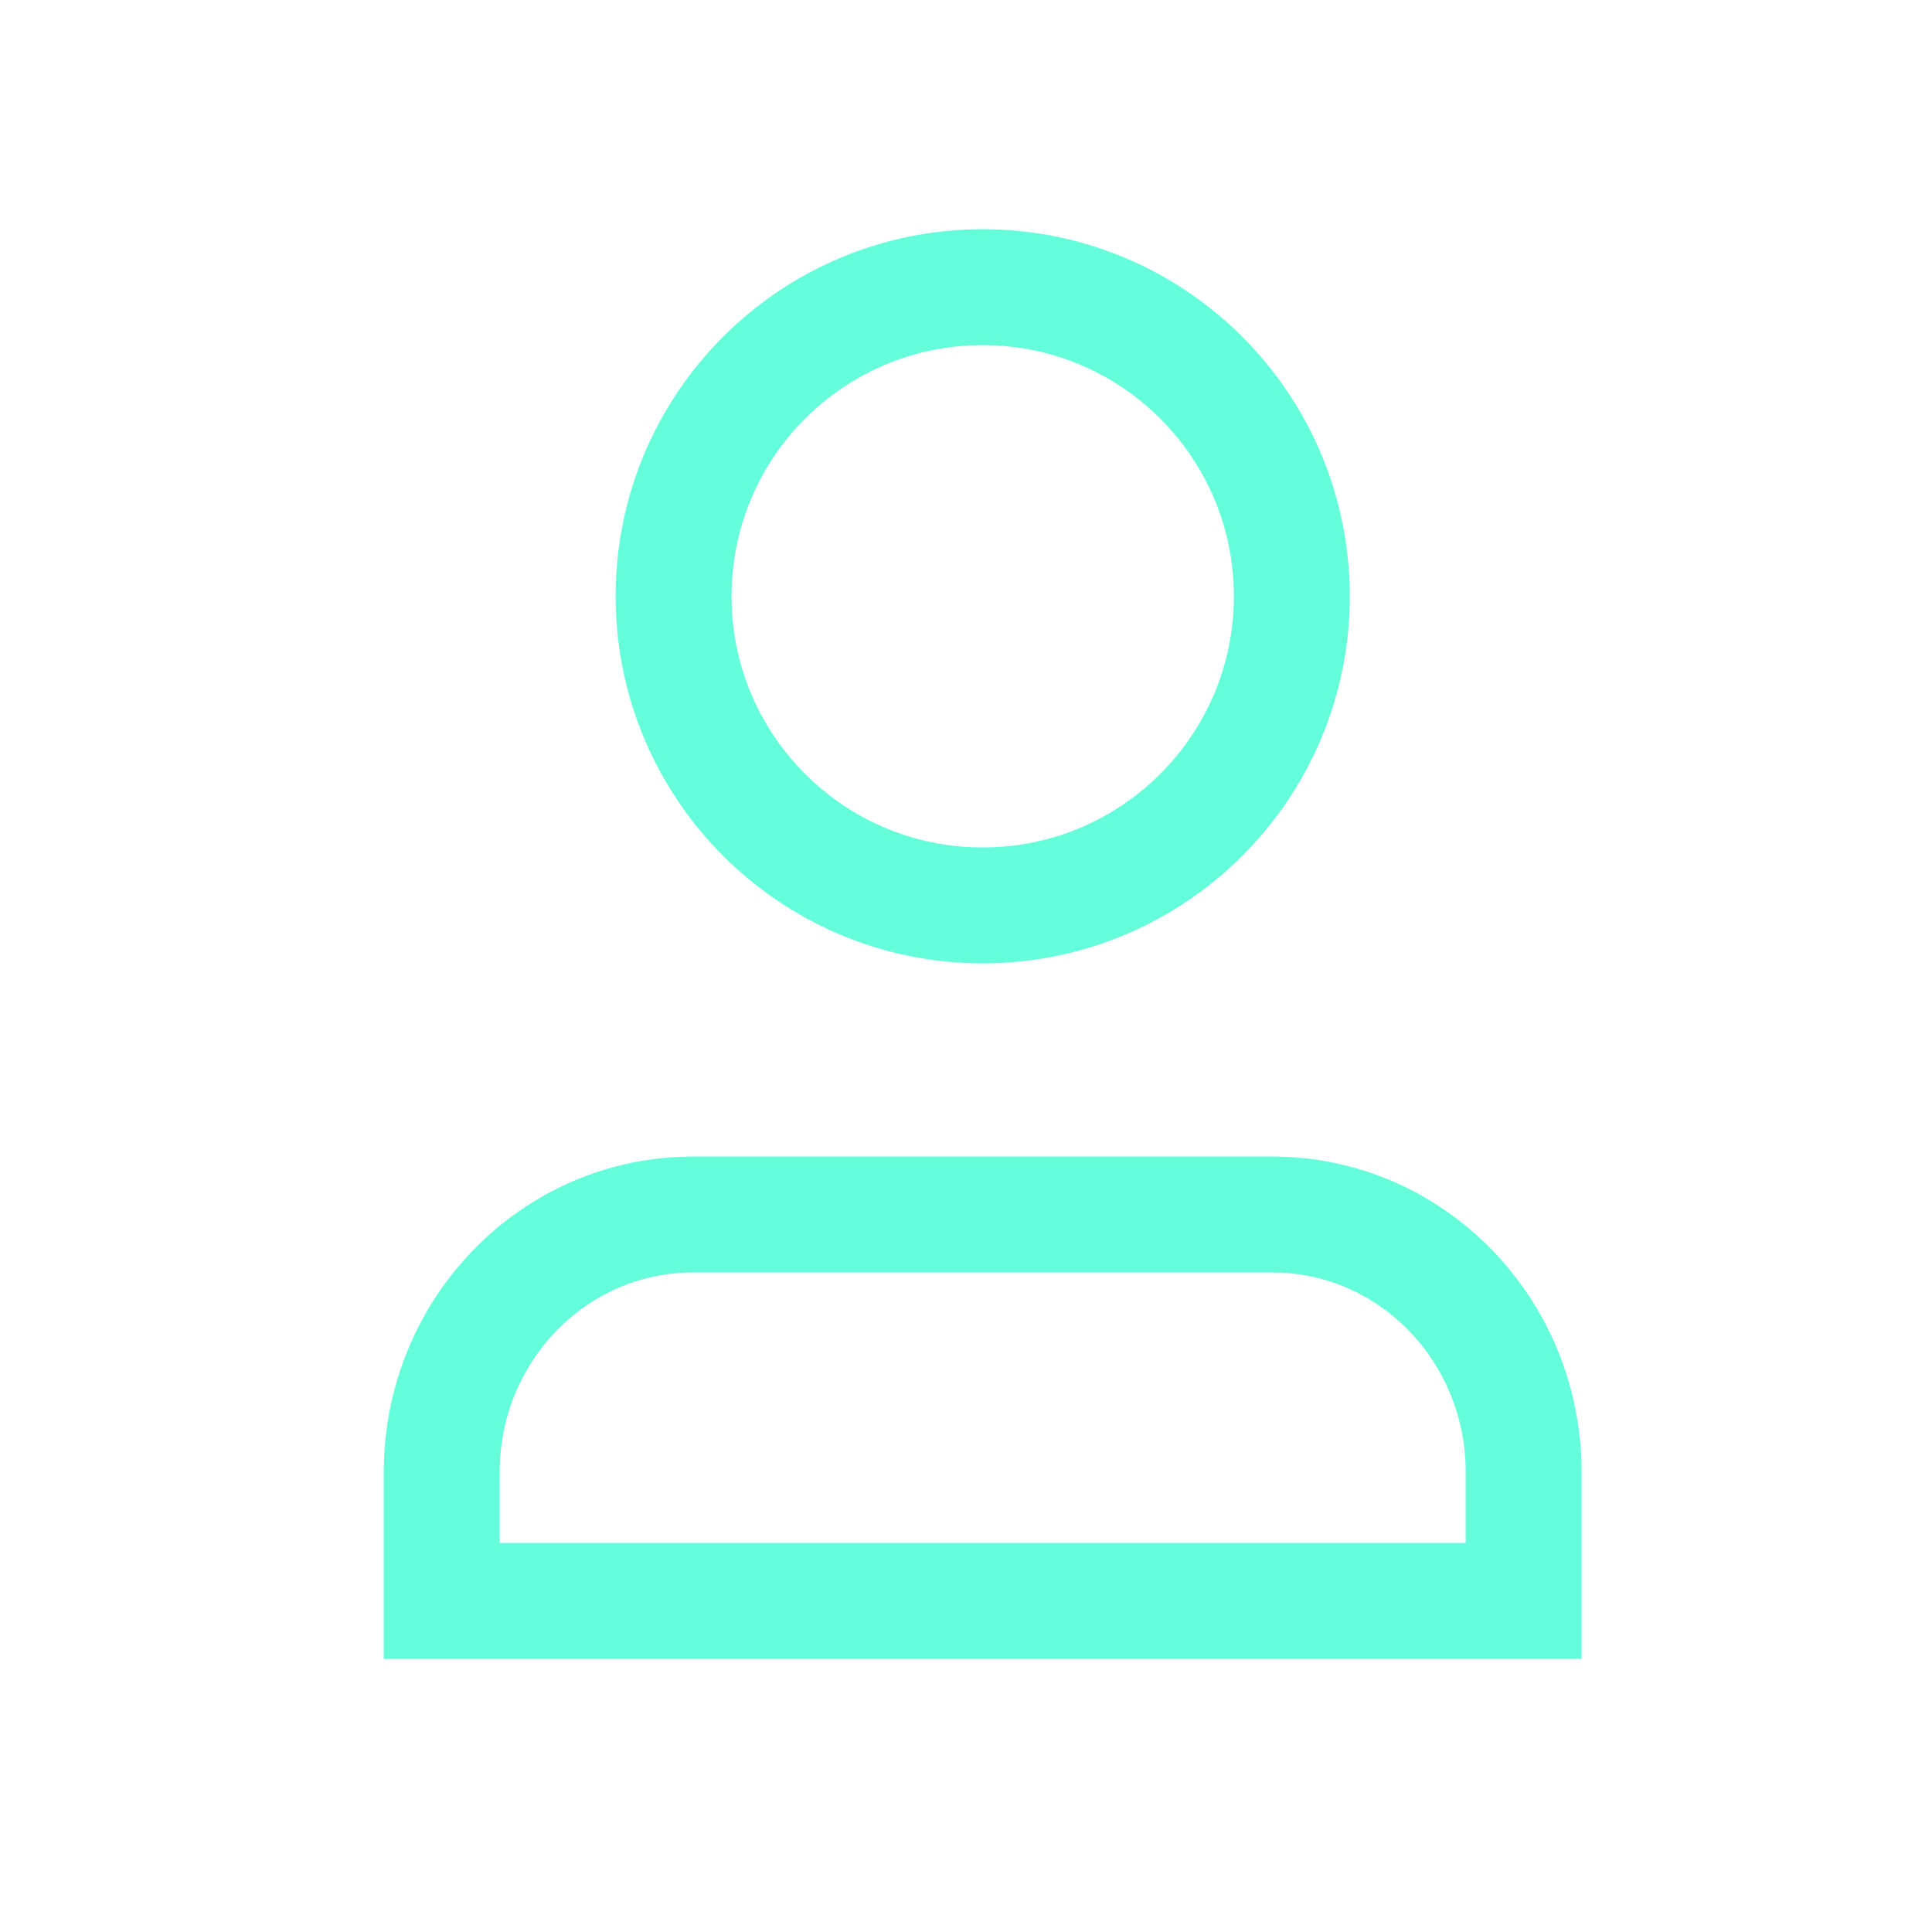 <svg width="25" height="25" viewBox="0 0 25 25" fill="none" xmlns="http://www.w3.org/2000/svg">
<path fill-rule="evenodd" clip-rule="evenodd" d="M8.966 15.716H16.466C18.261 15.716 19.716 17.208 19.716 19.049V20.716H5.716V19.049C5.716 17.208 7.171 15.716 8.966 15.716Z" stroke="#64ffda" stroke-width="1.5" stroke-linecap="round"/>
<path fill-rule="evenodd" clip-rule="evenodd" d="M12.716 3.716C14.925 3.716 16.716 5.506 16.716 7.716C16.716 9.925 14.925 11.716 12.716 11.716C10.506 11.716 8.716 9.925 8.716 7.716C8.716 5.506 10.506 3.716 12.716 3.716Z" stroke="#64ffda" stroke-width="1.5" stroke-linecap="round"/>
</svg>
